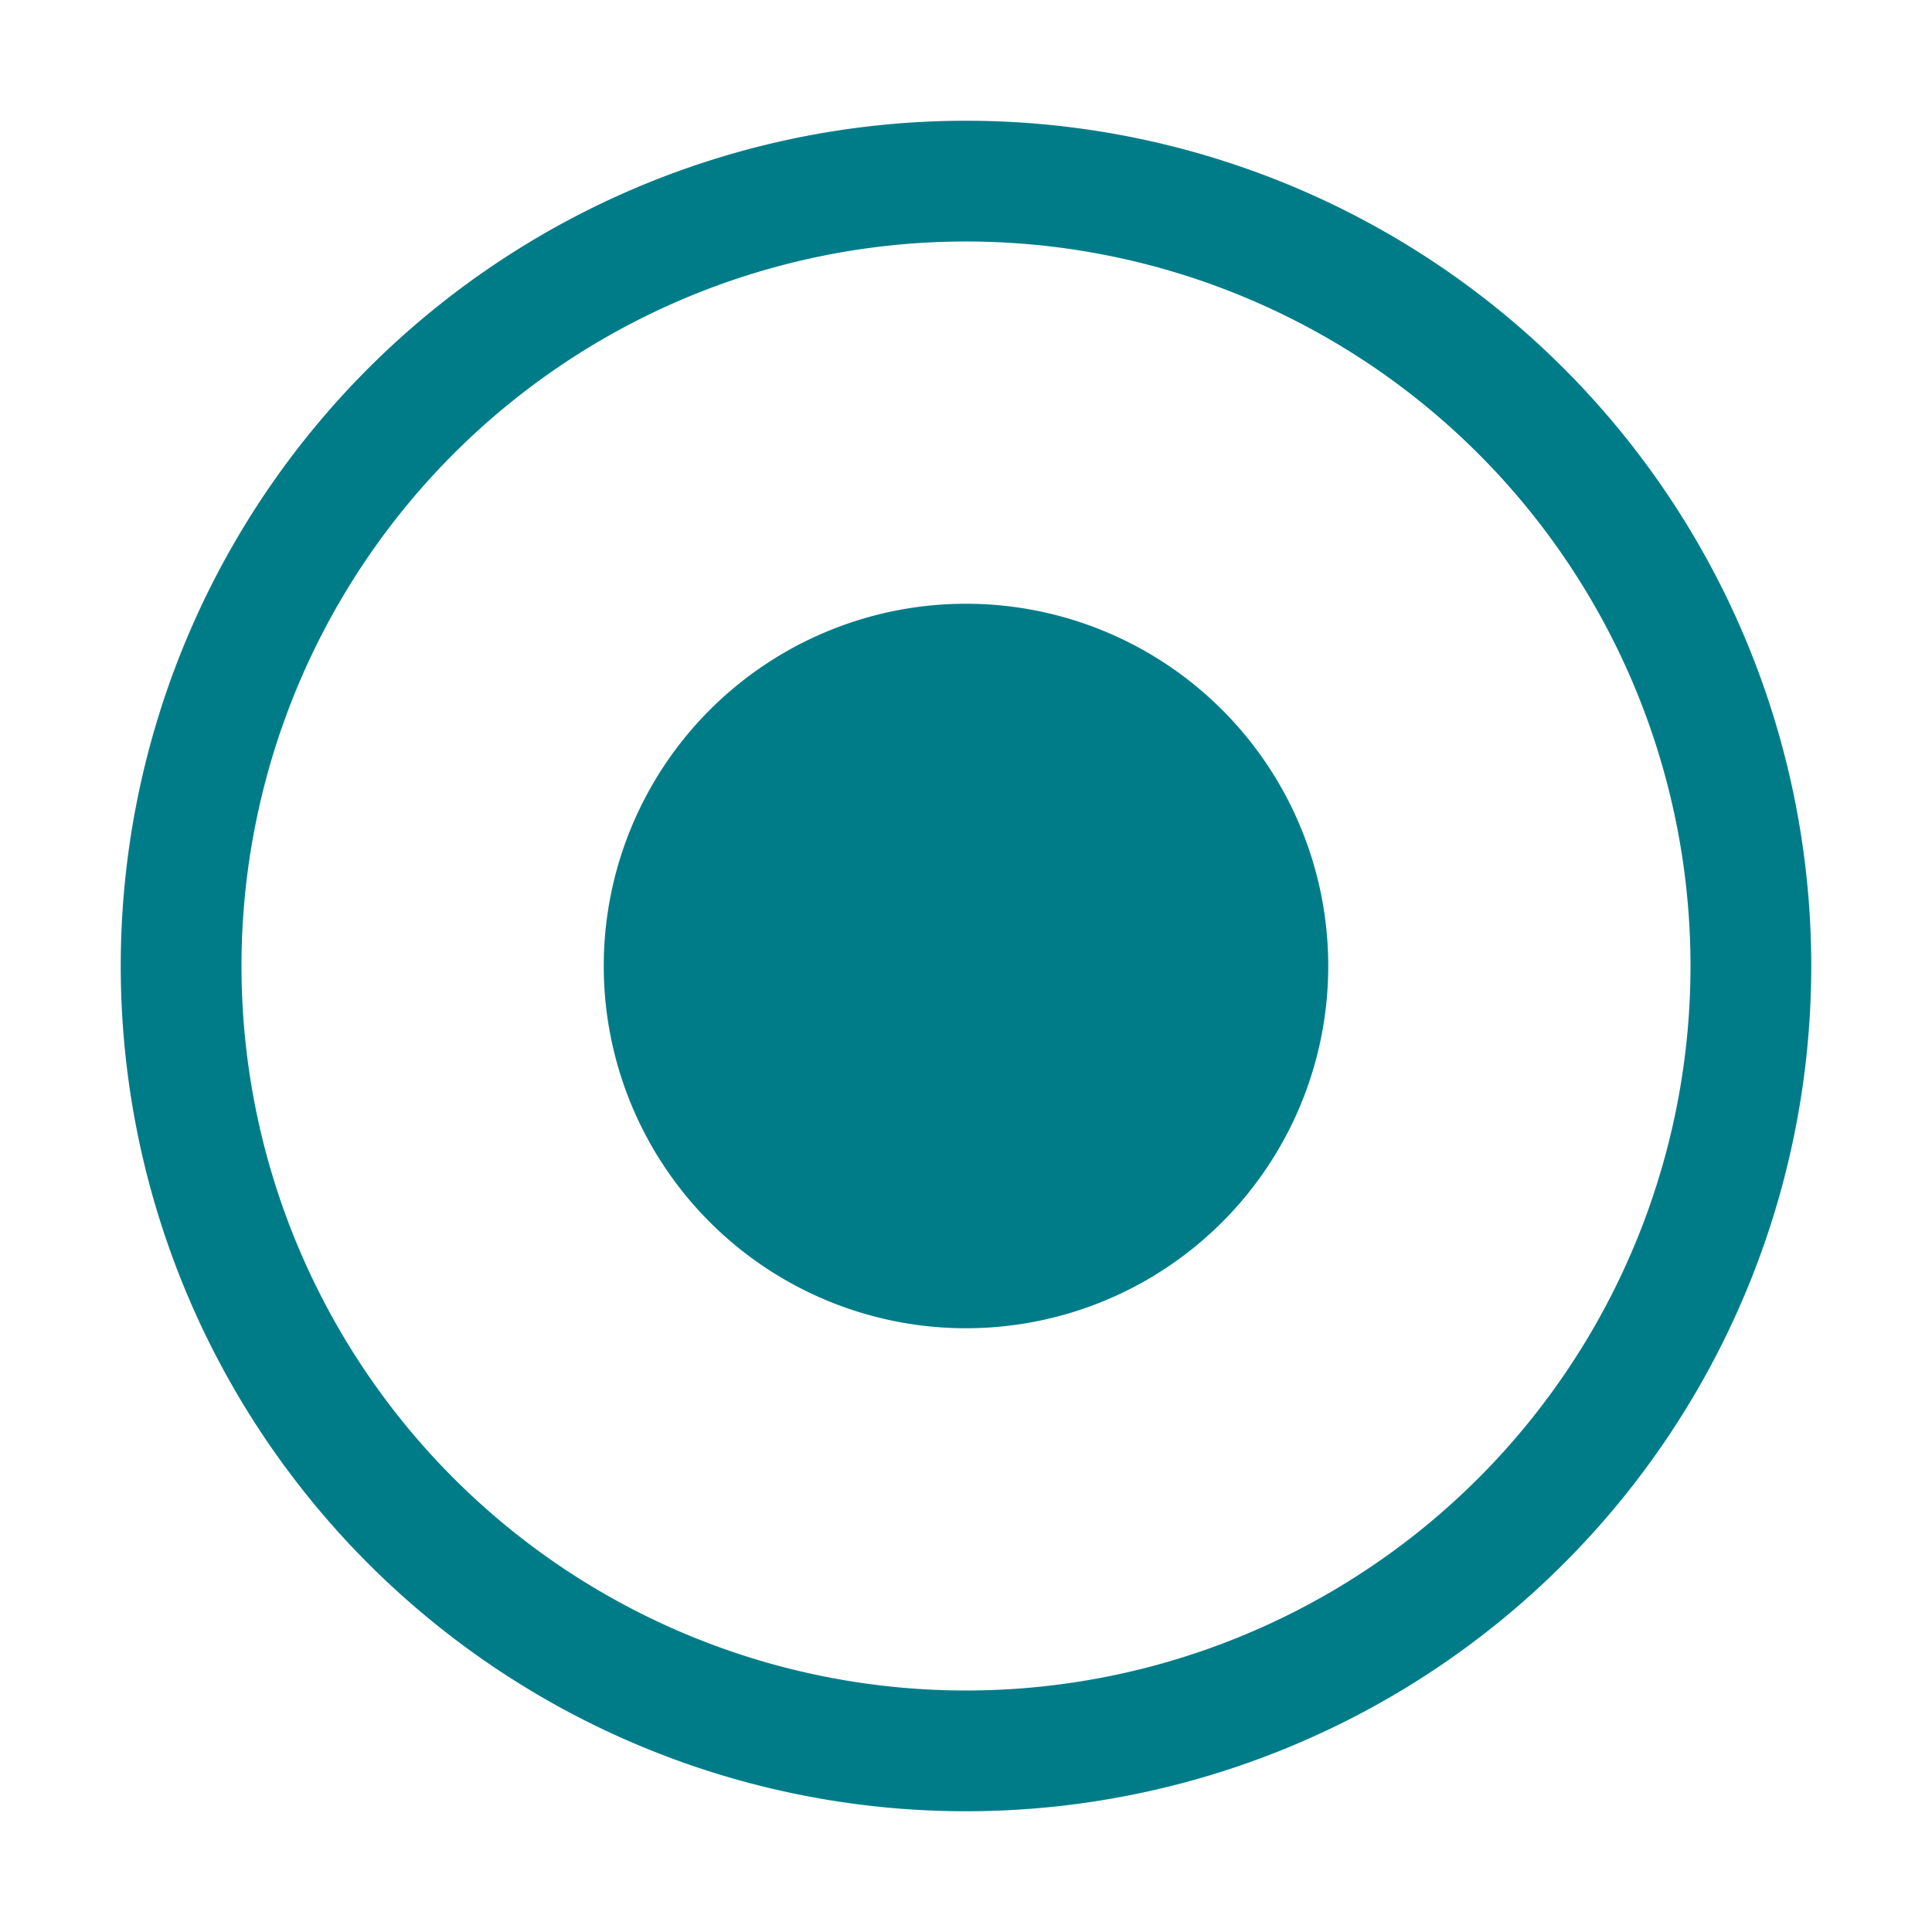 <svg width="32px" height="32px" viewBox="0 0 32 32" id="icon" xmlns="http://www.w3.org/2000/svg">
<defs>
<style>.cls-1{fill:none;}</style>
</defs>
<path fill="#007C89" d="M16,2A14,14,0,1,0,30,16,14,14,0,0,0,16,2Zm0,26A12,12,0,1,1,28,16,12,12,0,0,1,16,28Z"/>
<path fill="#007C89" d="M16,10a6,6,0,1,0,6,6A6,6,0,0,0,16,10Z"/>
<rect class="cls-1" width="32" height="32"/>
</svg>